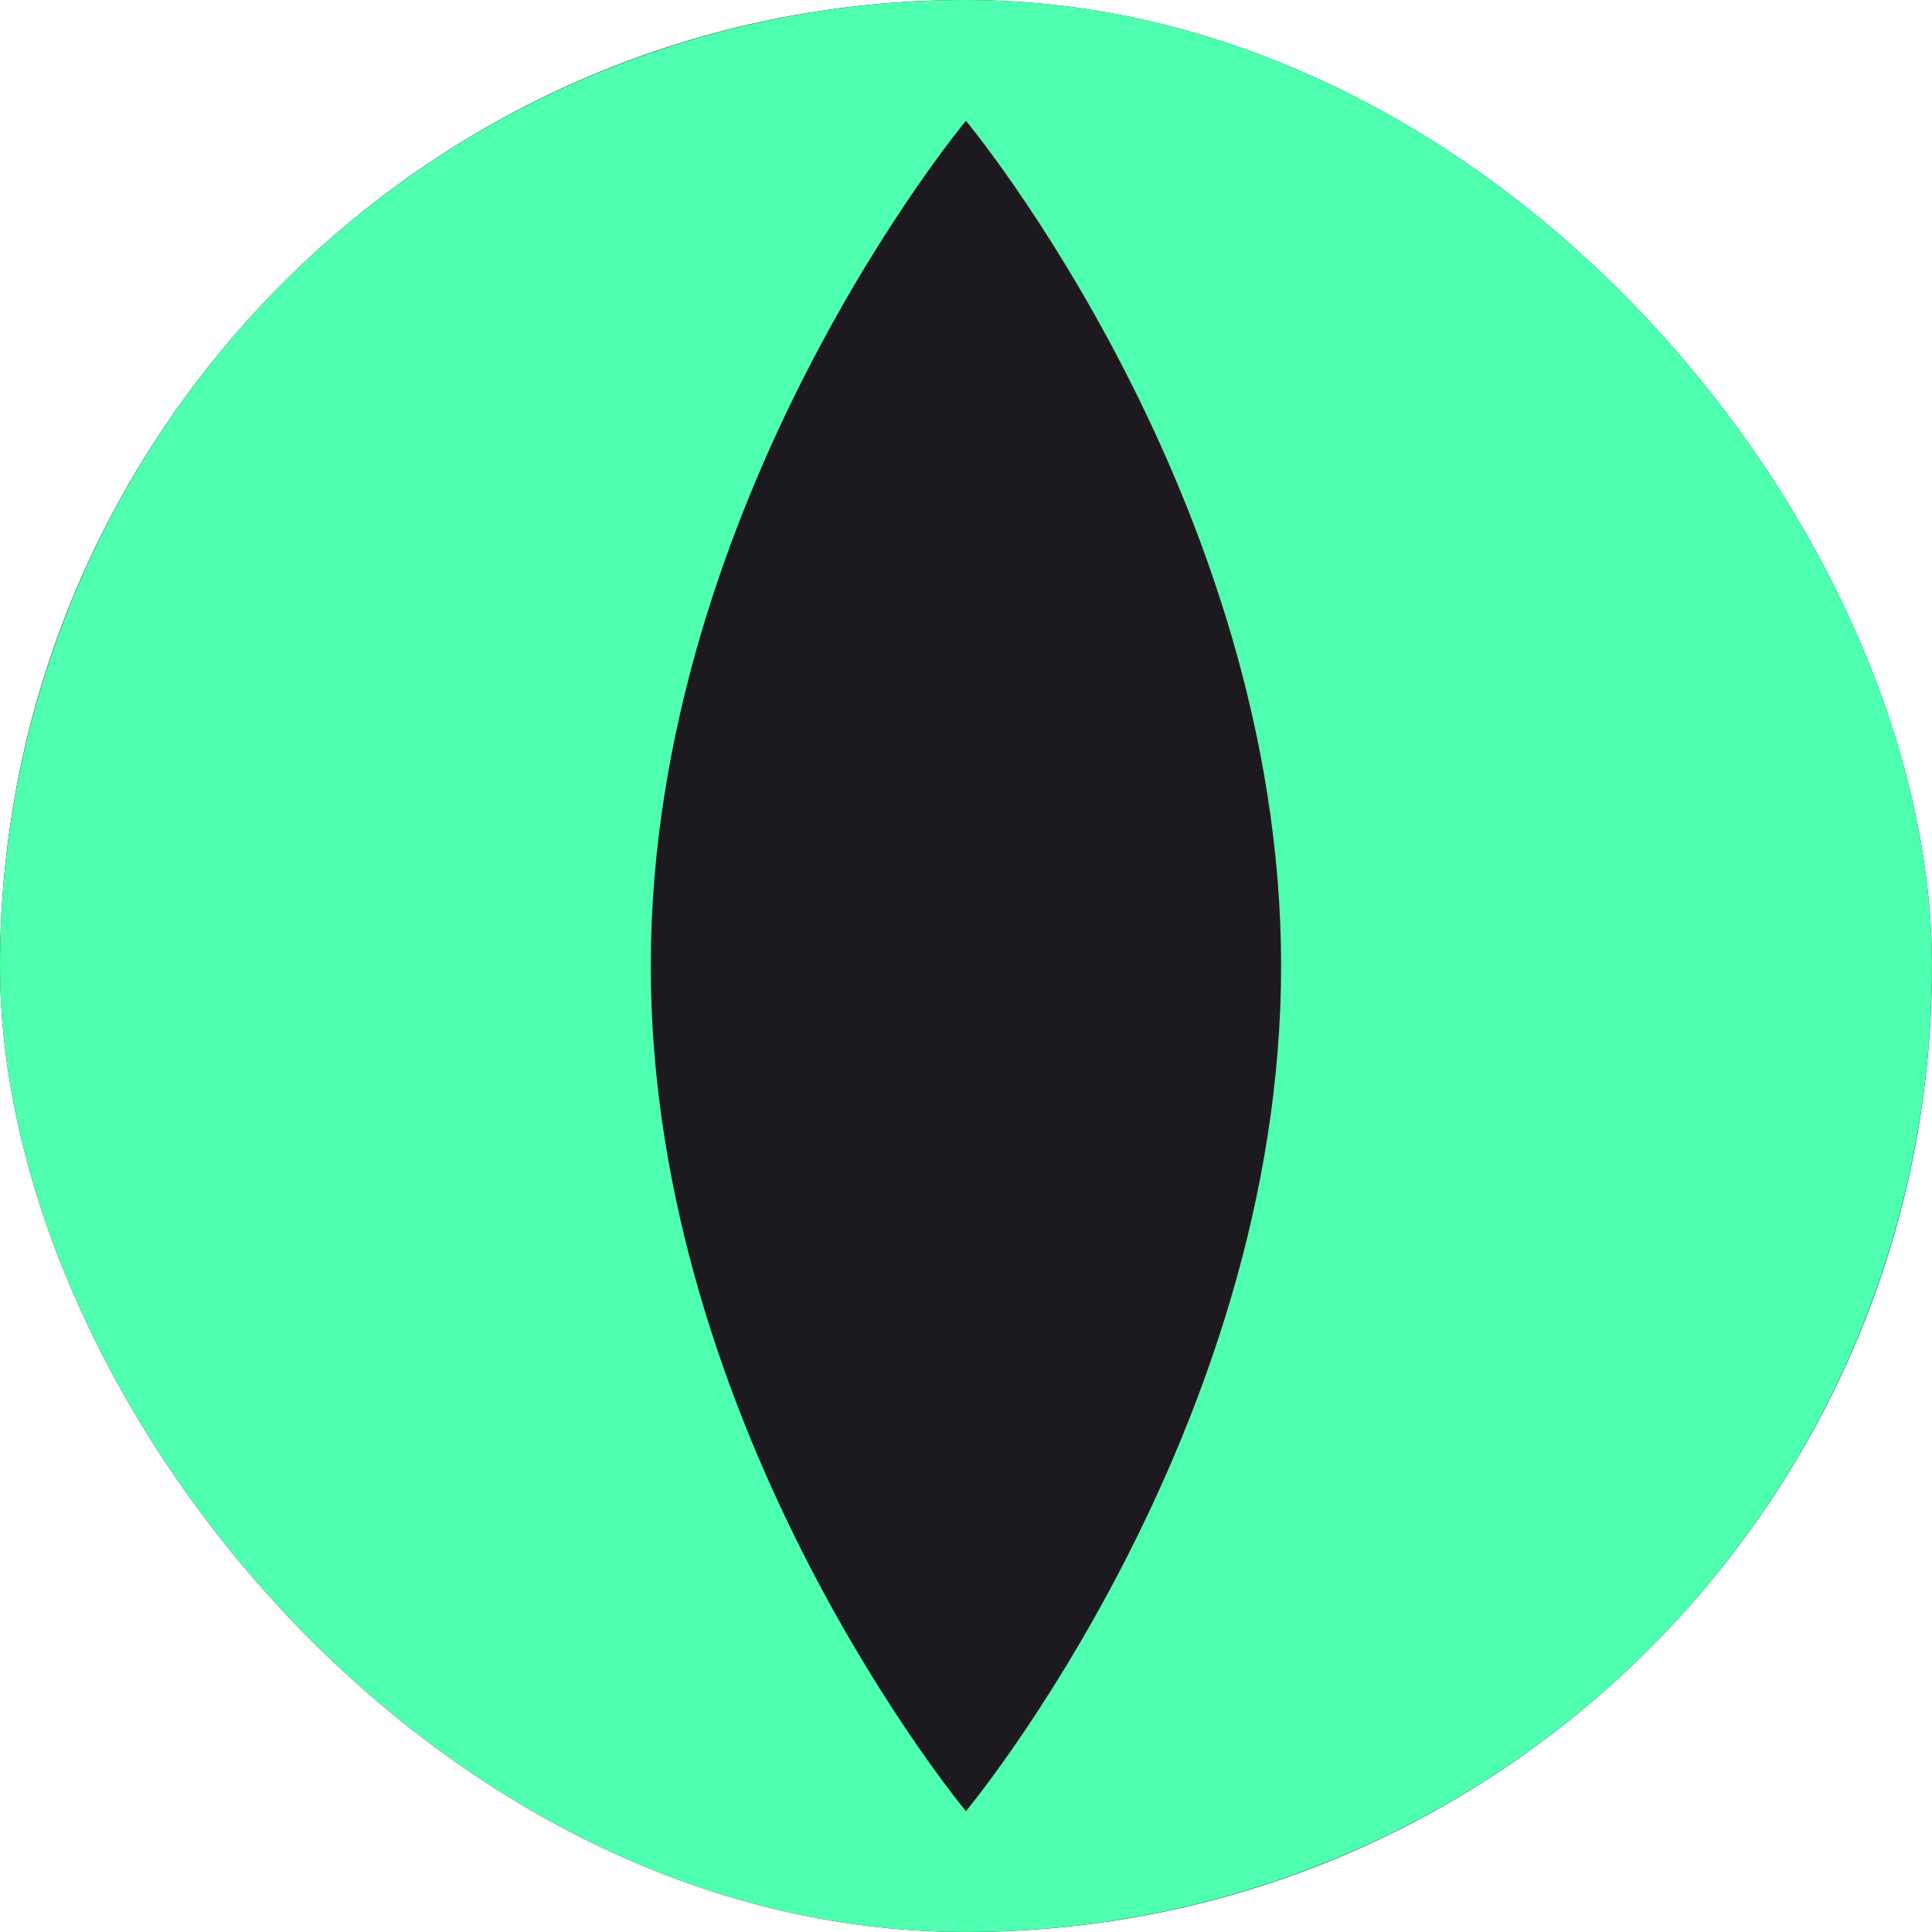 <svg width="31" height="31" viewBox="0 0 31 31" fill="none" xmlns="http://www.w3.org/2000/svg">
<g clip-path="url(#clip0_9586_164562)">
<rect width="31" height="31" rx="15.5" fill="#1C1A1F"/>
<path d="M15.499 2.54968e-08C18.565 -0 21.562 0.909 24.111 2.612C26.66 4.315 28.647 6.736 29.82 9.568C30.993 12.4 31.3 15.517 30.702 18.524C30.104 21.53 28.628 24.292 26.46 26.46C24.292 28.628 21.53 30.104 18.524 30.702C15.517 31.3 12.4 30.993 9.568 29.82C6.736 28.647 4.315 26.66 2.612 24.111C0.909 21.562 -0 18.565 2.54968e-08 15.499C2.54967e-08 13.464 0.401 11.448 1.18 9.568C1.959 7.687 3.1 5.979 4.54 4.54C5.979 3.1 7.687 1.959 9.568 1.18C11.448 0.401 13.464 2.54968e-08 15.499 2.54968e-08ZM10.442 15.499C10.442 22.99 15.499 29.061 15.499 29.061C15.499 29.061 20.556 22.99 20.556 15.499C20.556 8.009 15.499 1.938 15.499 1.938C15.499 1.938 10.442 8.01 10.442 15.499Z" fill="#4FFFB0"/>
</g>
<defs>
<clipPath id="clip0_9586_164562">
<rect width="31" height="31" rx="15.5" fill="white"/>
</clipPath>
</defs>
</svg>
